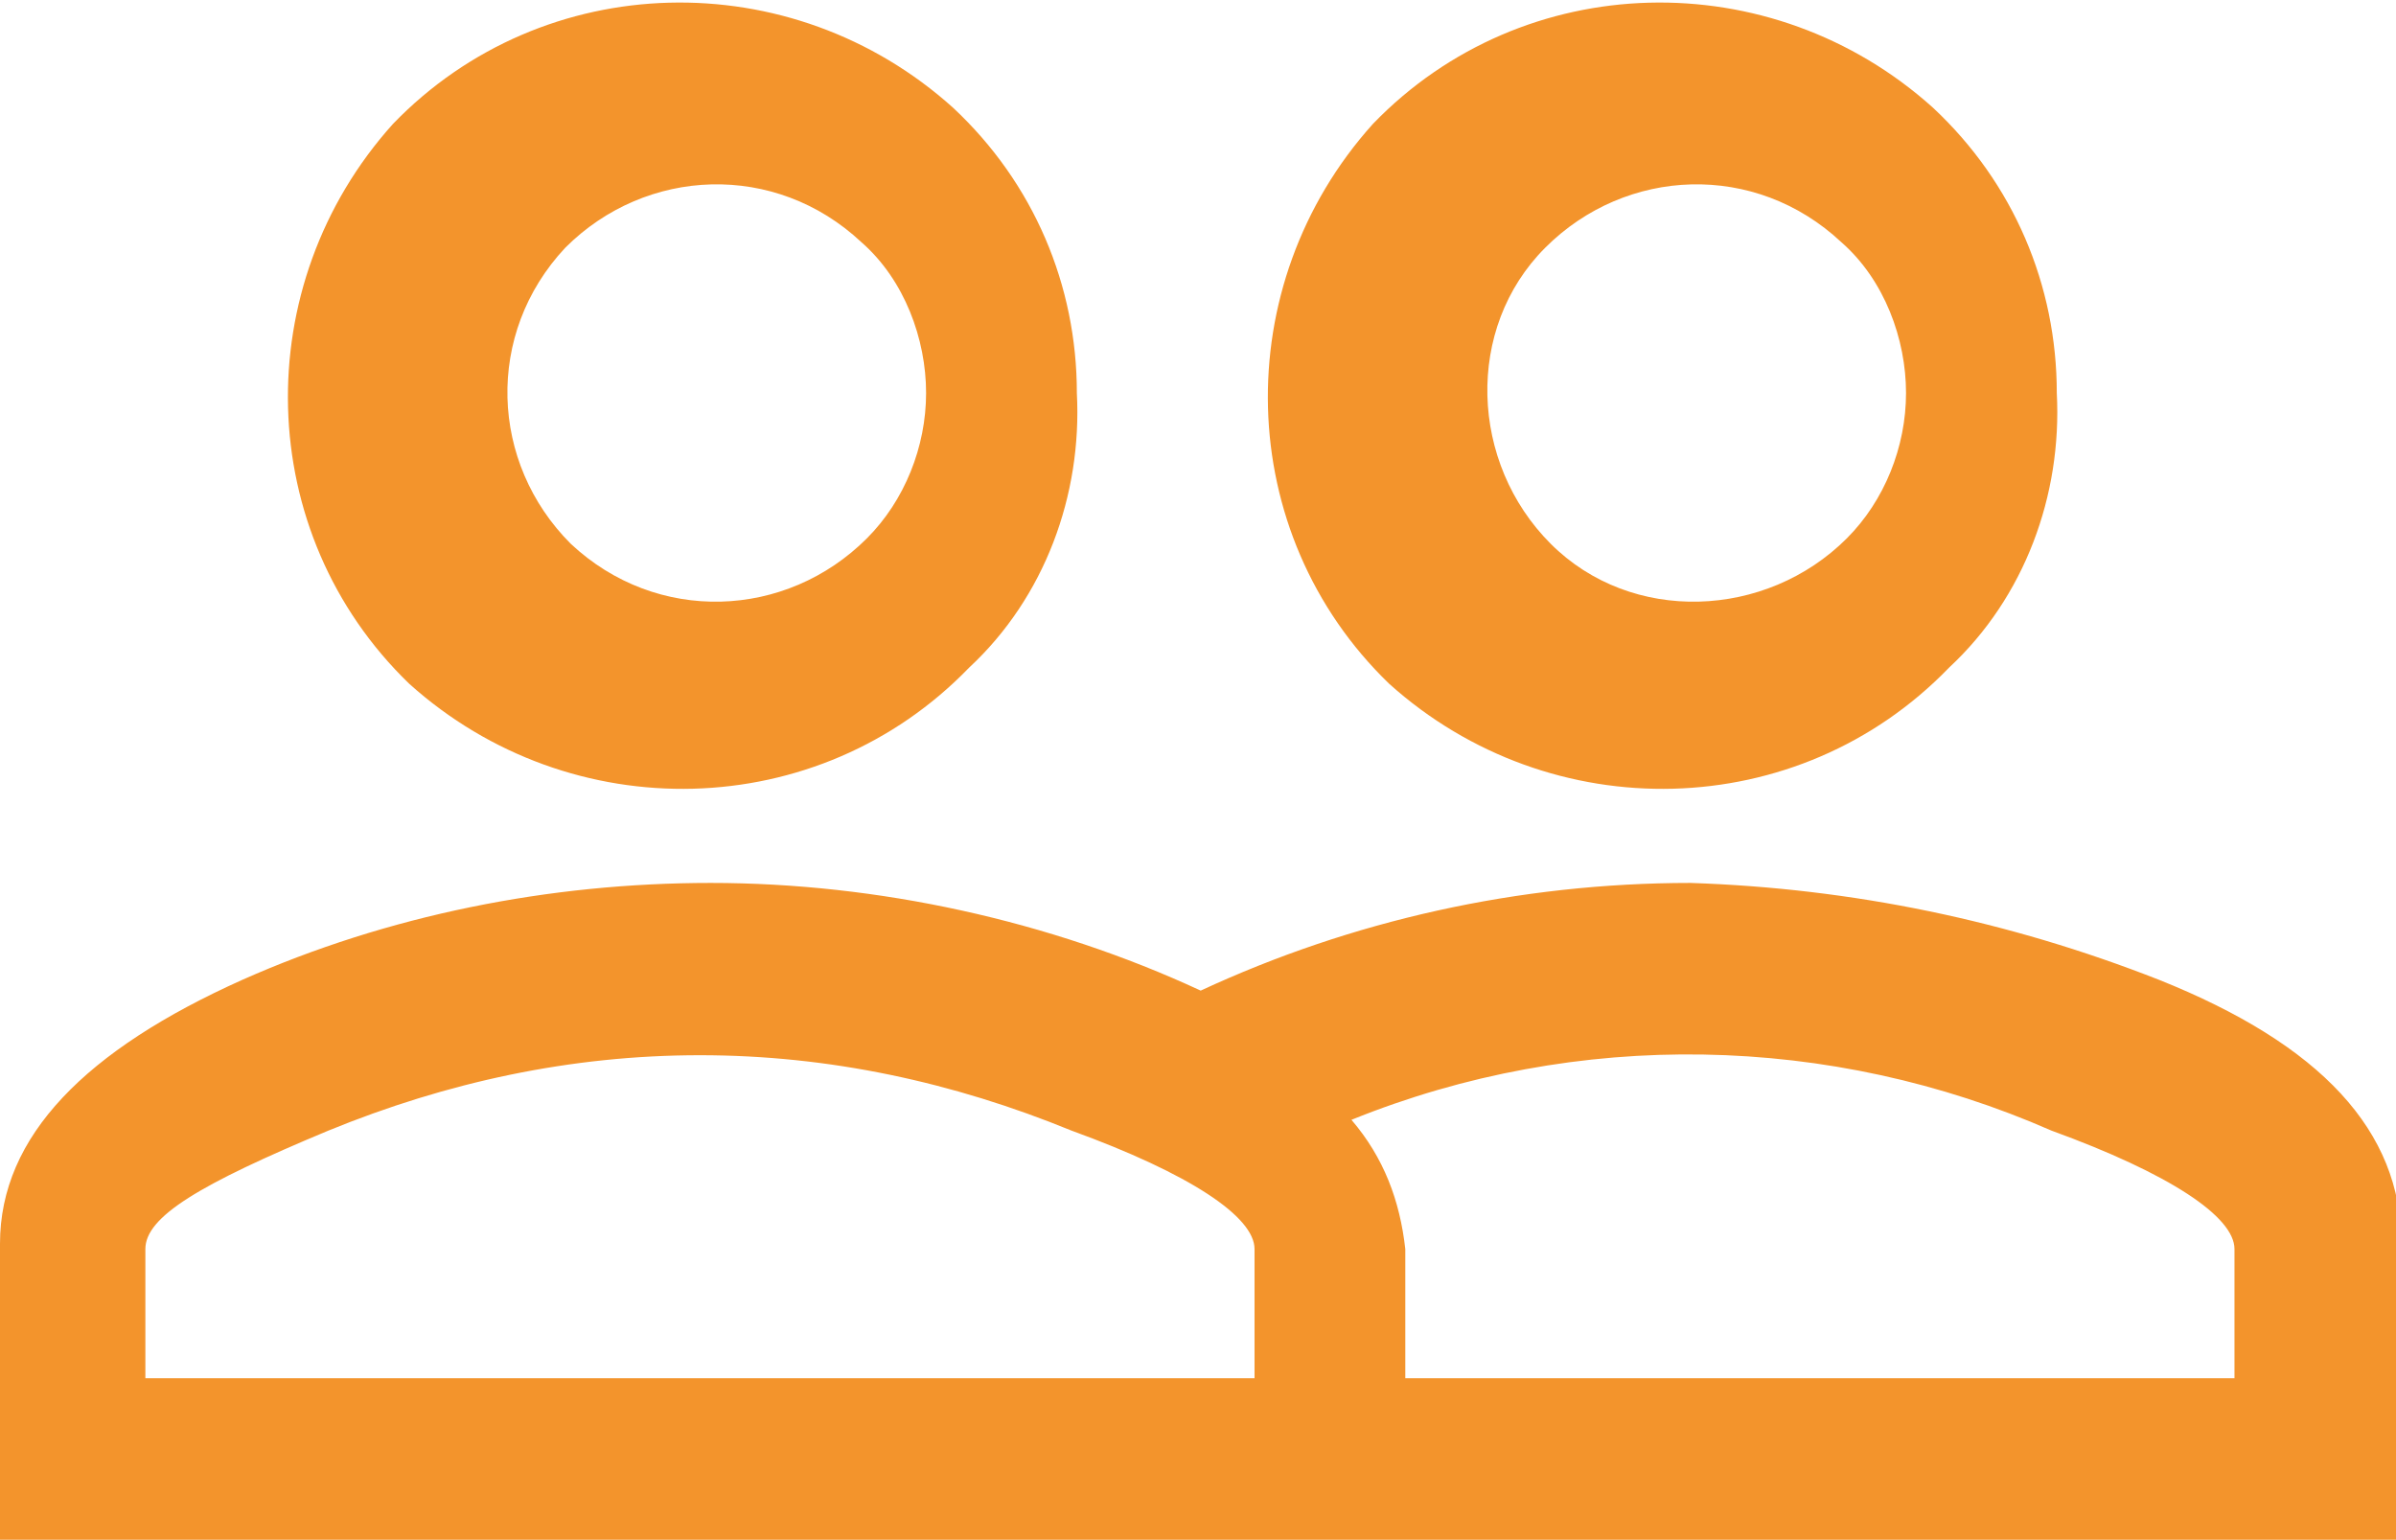 <?xml version="1.0" encoding="utf-8"?>
<!-- Generator: Adobe Illustrator 22.1.0, SVG Export Plug-In . SVG Version: 6.00 Build 0)  -->
<svg version="1.1" id="Camada_1" xmlns="http://www.w3.org/2000/svg" xmlns:xlink="http://www.w3.org/1999/xlink" x="0px" y="0px"
	 viewBox="0 0 44.5 28.6" style="enable-background:new 0 0 44.5 28.6;" xml:space="preserve">
<style type="text/css">
	.st0{fill:#F3942C;}
</style>
<g id="Group_388" transform="translate(-602 -790)">
	<path id="path" class="st0" d="M633.4,806.4c3,0.1,5.9,0.7,8.7,1.8c3,1.2,4.5,2.8,4.5,4.9v5.5H602v-5.5c0-2,1.6-3.6,4.5-4.9
		c2.7-1.2,5.7-1.8,8.7-1.8c3.1,0,6.3,0.7,9.1,2C627.1,807.1,630.2,806.4,633.4,806.4z M625.3,815.6v-2.4c0-0.6-1.2-1.4-3.4-2.2
		c-2.2-0.9-4.5-1.4-6.9-1.4c-2.4,0-4.7,0.5-6.9,1.4c-2.4,1-3.4,1.6-3.4,2.2v2.4H625.3z M620,802.4c-2.8,2.9-7.4,3-10.4,0.3
		c-2.9-2.8-3-7.4-0.3-10.4c2.8-2.9,7.4-3,10.4-0.3c1.5,1.4,2.3,3.3,2.3,5.3C622.1,799.2,621.4,801.1,620,802.4L620,802.4z
		 M618,794.5c-1.6-1.5-4-1.4-5.5,0.1c-1.5,1.6-1.4,4,0.1,5.5c1.6,1.5,4,1.4,5.5-0.1c0.7-0.7,1.1-1.7,1.1-2.7
		C619.2,796.3,618.8,795.2,618,794.5L618,794.5z M638.2,802.4c-2.8,2.9-7.4,3-10.4,0.3c-2.9-2.8-3-7.4-0.3-10.4
		c2.8-2.9,7.4-3,10.4-0.3c1.5,1.4,2.3,3.3,2.3,5.3C640.3,799.2,639.6,801.1,638.2,802.4L638.2,802.4z M643.5,815.6v-2.4
		c0-0.6-1.2-1.4-3.4-2.2c-4.1-1.8-8.8-1.9-13-0.2c0.6,0.7,0.9,1.5,1,2.4v2.4L643.5,815.6z M636.2,794.5c-1.6-1.5-4-1.4-5.5,0.1
		s-1.4,4,0.1,5.5s4,1.4,5.5-0.1c0.7-0.7,1.1-1.7,1.1-2.7C637.4,796.3,637,795.2,636.2,794.5L636.2,794.5z"/>
</g>
</svg>
